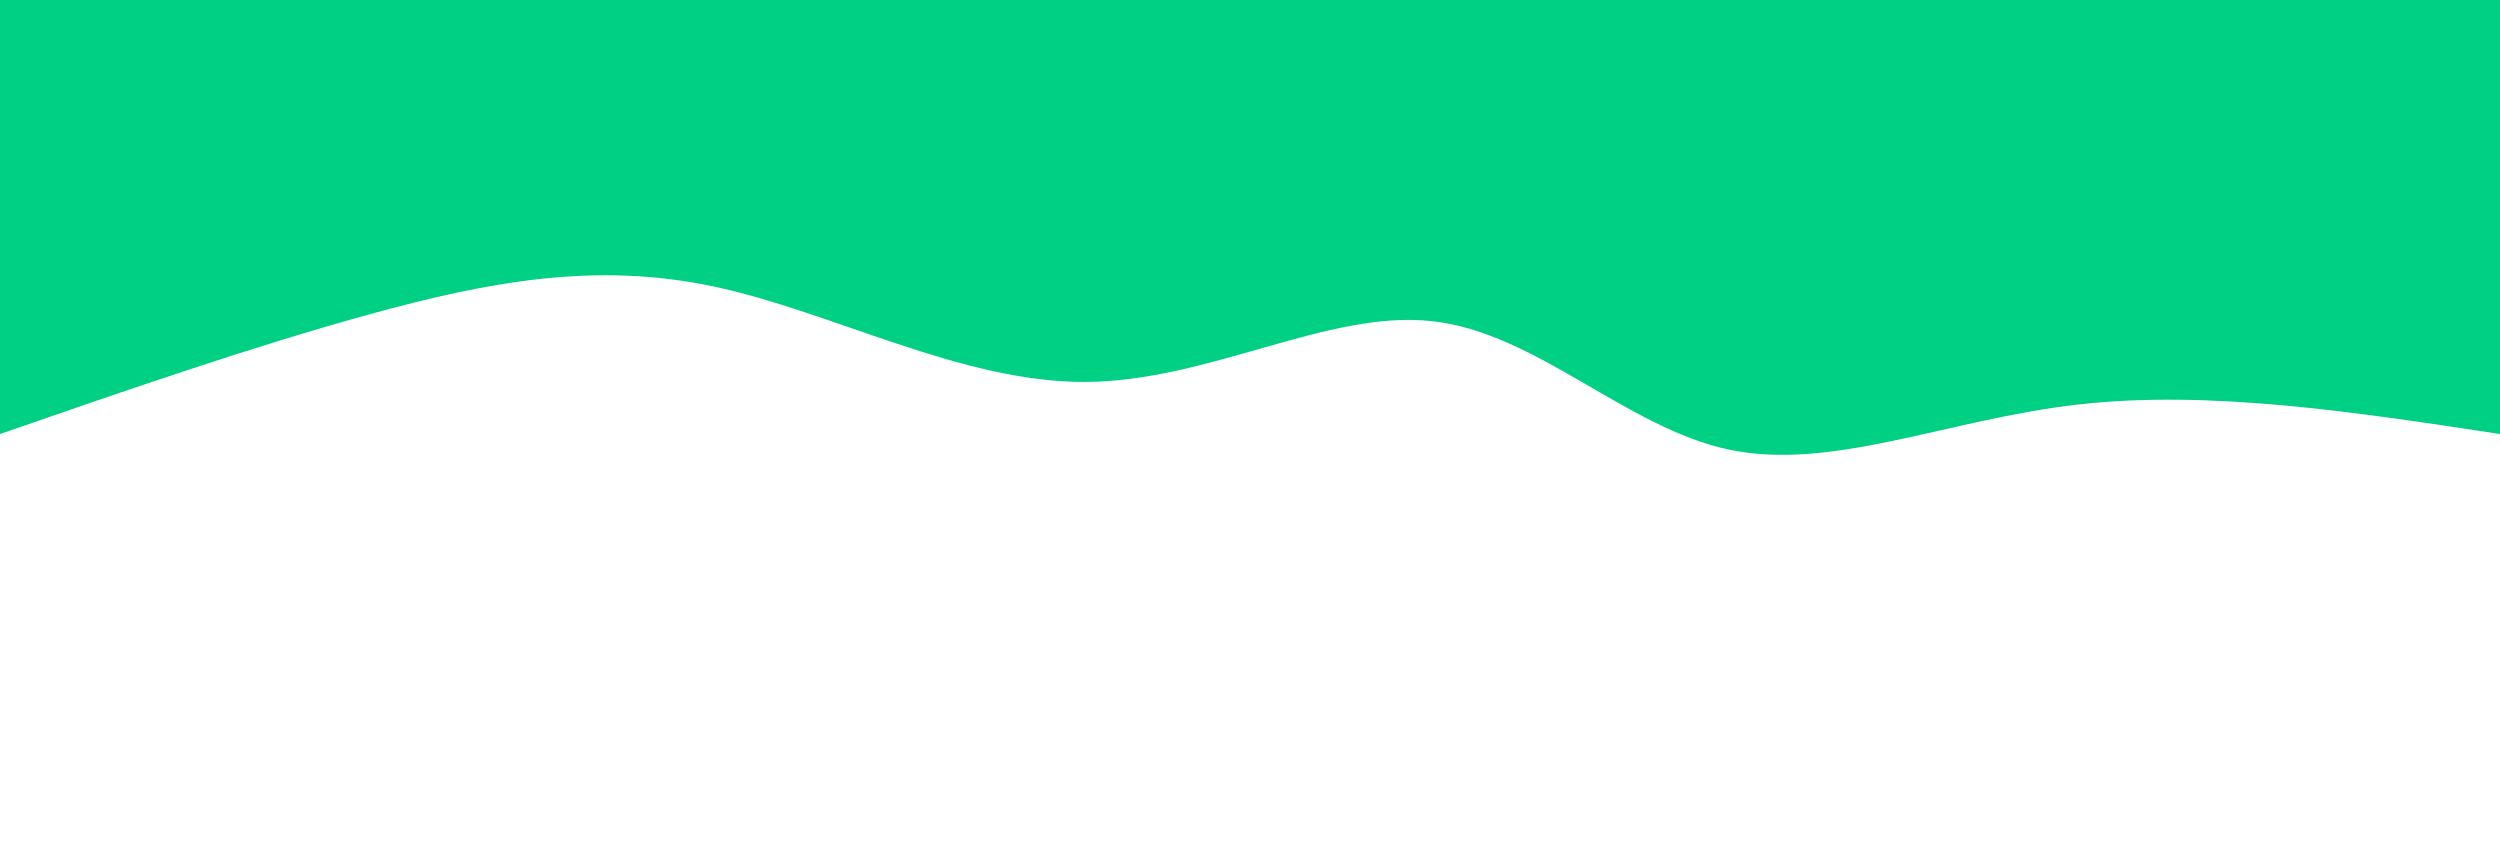 <svg width="100%" height="100%" id="svg" viewBox="0 0 1440 500" xmlns="http://www.w3.org/2000/svg" class="transition duration-300 ease-in-out delay-150"><path d="M 0,500 C 0,500 0,250 0,250 C 83.88,262.78 167.761,275.561 243,267 C 318.239,258.439 384.837,228.537 444,241 C 503.163,253.463 554.892,308.293 615,315 C 675.108,321.707 743.596,280.293 815,280 C 886.404,279.707 960.724,320.537 1029,335 C 1097.276,349.463 1159.507,337.561 1227,319 C 1294.493,300.439 1367.246,275.22 1440,250 C 1440,250 1440,500 1440,500 Z" stroke="none" stroke-width="0" fill="#00d084ff" class="transition-all duration-300 ease-in-out delay-150 path-0" transform="rotate(-180 720 250)"></path></svg>